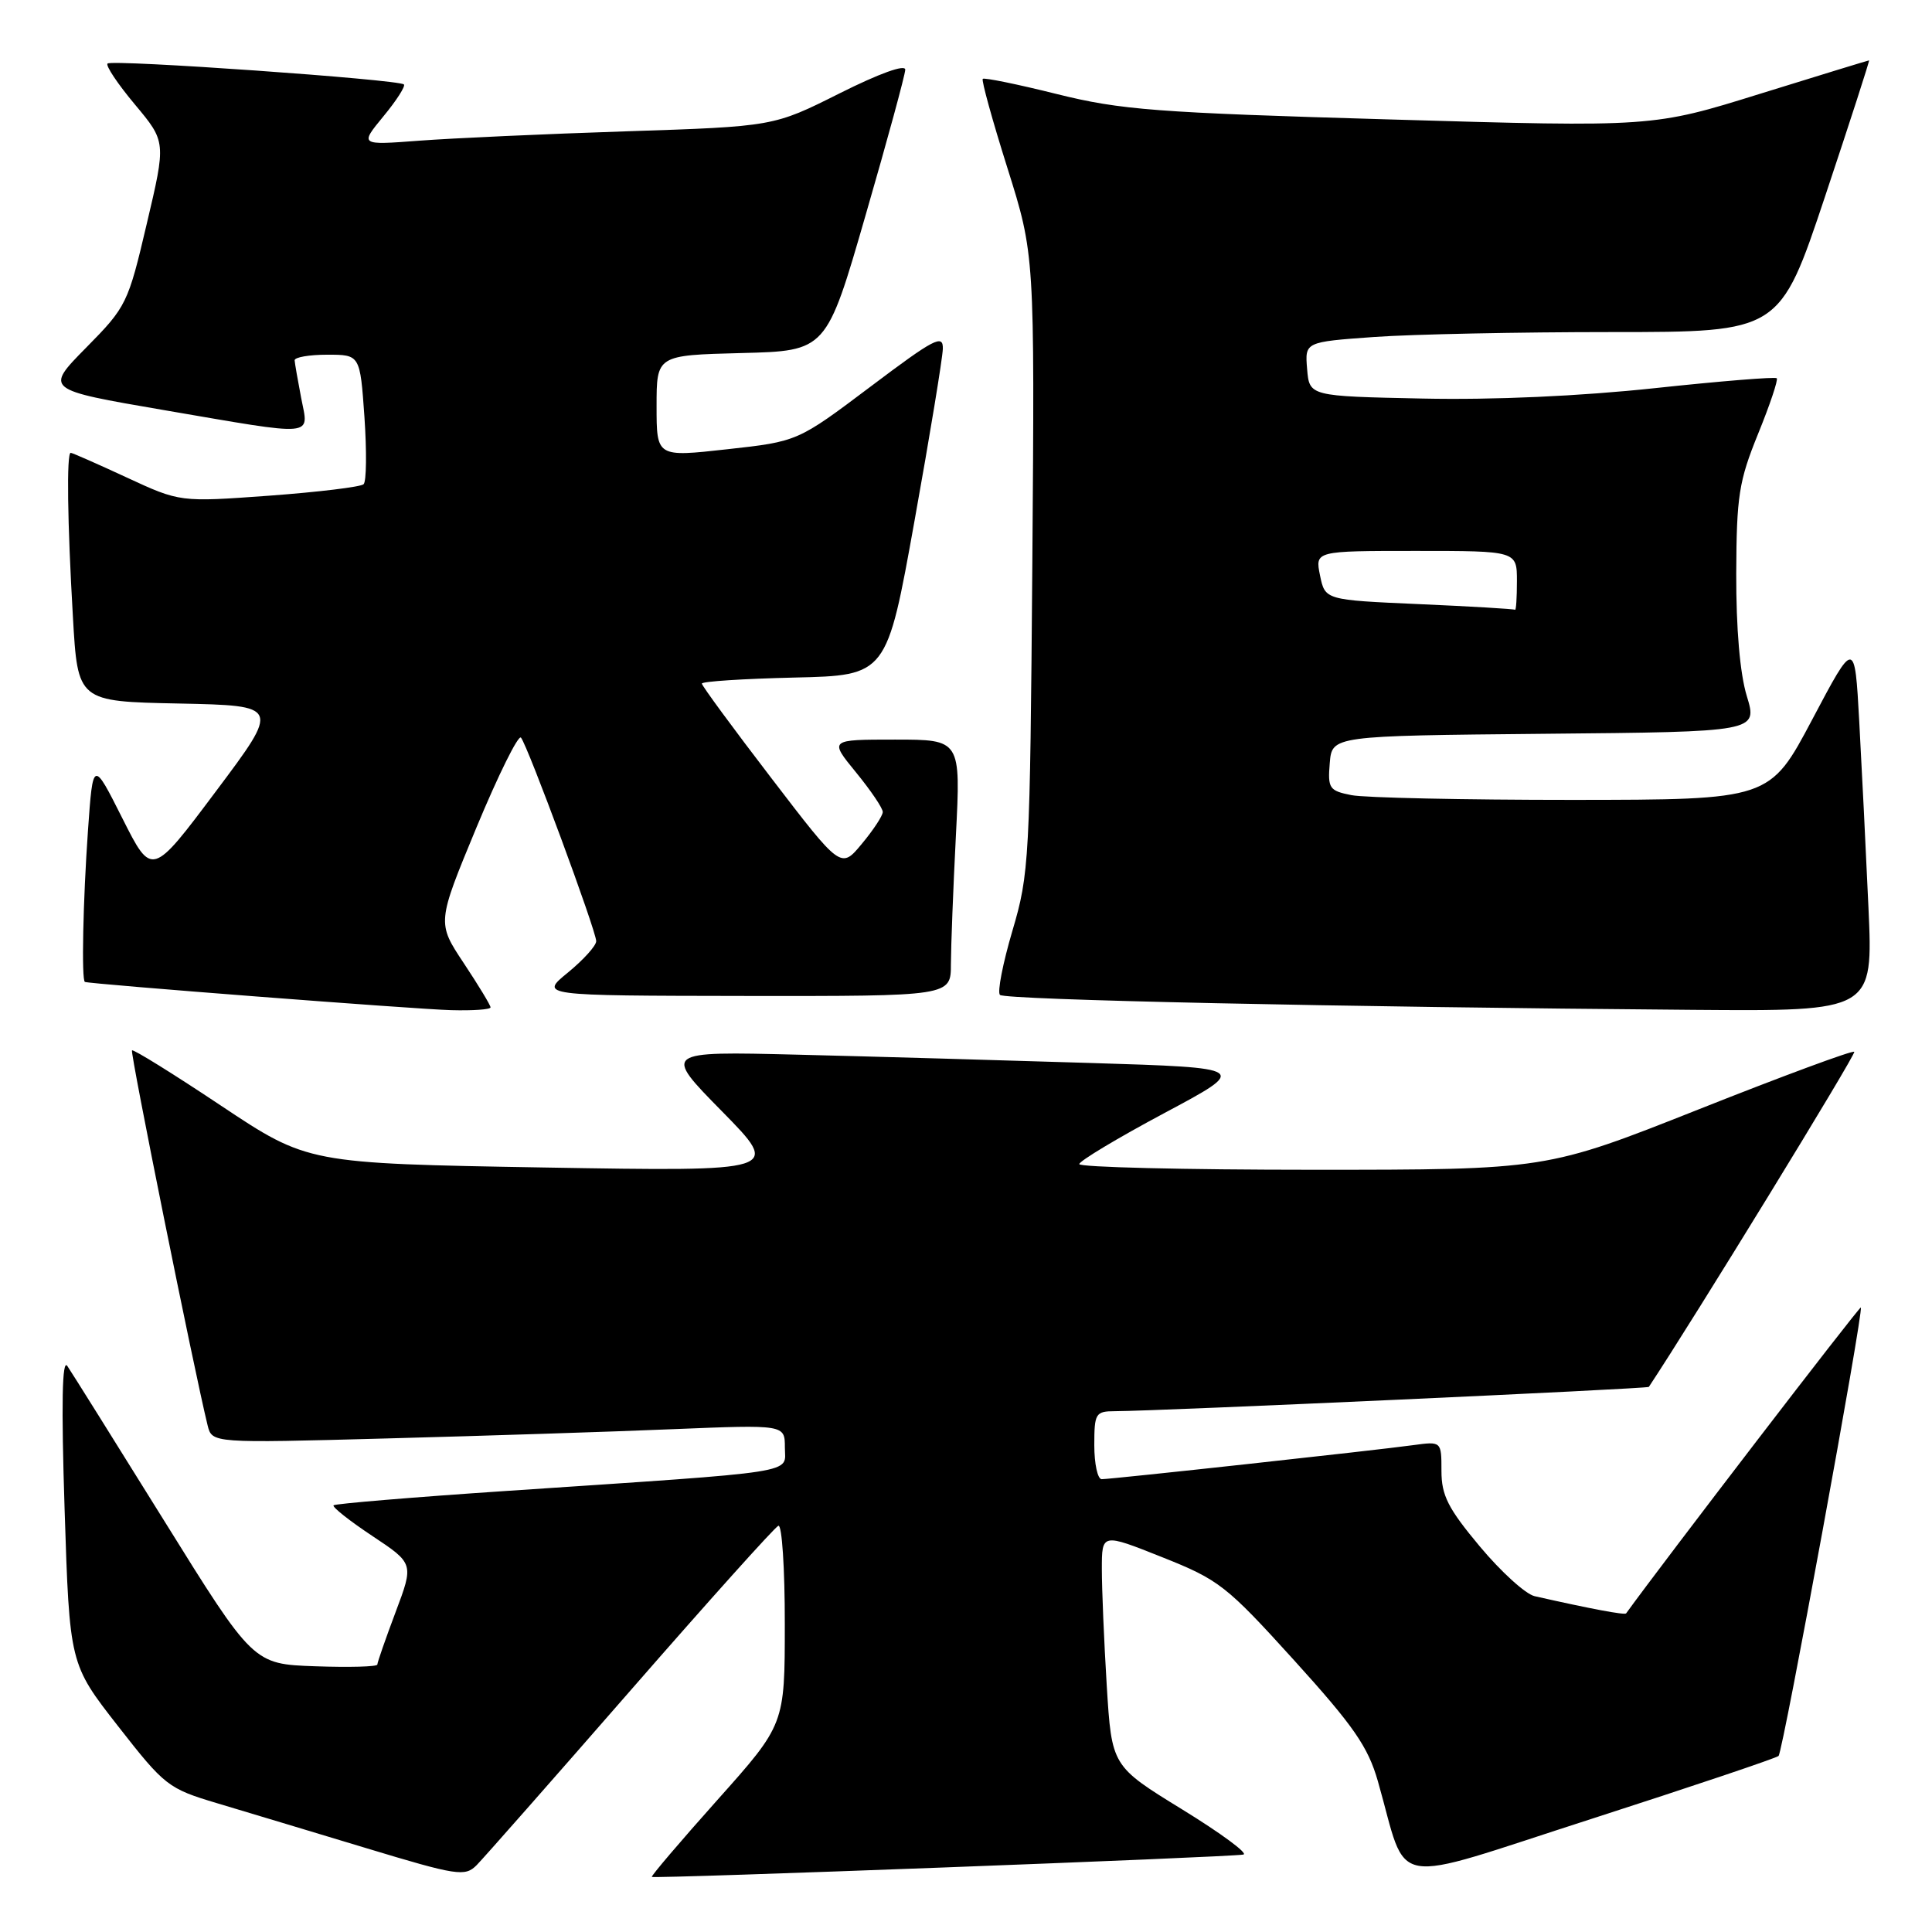 <?xml version="1.0" encoding="UTF-8" standalone="no"?>
<!DOCTYPE svg PUBLIC "-//W3C//DTD SVG 1.1//EN" "http://www.w3.org/Graphics/SVG/1.1/DTD/svg11.dtd" >
<svg xmlns="http://www.w3.org/2000/svg" xmlns:xlink="http://www.w3.org/1999/xlink" version="1.1" viewBox="0 0 256 256">
 <g >
 <path fill="currentColor"
d=" M 83.54 224.00 C 93.85 212.18 102.67 202.35 103.14 202.17 C 103.61 201.98 104.00 207.83 103.99 215.17 C 103.99 228.50 103.99 228.50 95.07 238.49 C 90.16 243.99 86.25 248.58 86.37 248.70 C 86.63 248.97 162.97 246.09 164.75 245.74 C 165.44 245.61 161.79 242.92 156.65 239.76 C 147.31 234.02 147.31 234.02 146.65 223.36 C 146.29 217.49 146.00 210.54 146.00 207.92 C 146.00 203.15 146.00 203.15 153.98 206.33 C 161.52 209.33 162.48 210.07 171.48 220.00 C 179.37 228.71 181.26 231.44 182.57 236.00 C 186.70 250.42 183.43 249.84 210.82 241.03 C 224.19 236.72 235.37 232.96 235.67 232.67 C 236.25 232.09 246.97 173.66 246.57 173.25 C 246.40 173.07 220.39 206.97 215.47 213.78 C 215.29 214.03 210.77 213.18 203.34 211.50 C 202.15 211.23 198.89 208.27 196.09 204.92 C 191.87 199.87 191.00 198.15 191.00 194.90 C 191.00 190.98 191.00 190.98 187.25 191.49 C 182.33 192.17 147.25 196.00 145.98 196.00 C 145.44 196.00 145.00 193.97 145.00 191.50 C 145.00 187.26 145.16 187.00 147.75 186.99 C 153.59 186.97 218.31 184.02 218.48 183.77 C 224.31 174.98 245.98 139.65 245.70 139.37 C 245.48 139.15 236.21 142.58 225.10 146.99 C 204.89 155.00 204.89 155.00 173.95 155.00 C 156.93 155.00 143.01 154.66 143.01 154.25 C 143.02 153.84 148.08 150.80 154.26 147.50 C 165.50 141.50 165.50 141.50 144.50 140.85 C 132.95 140.49 115.48 139.99 105.68 139.75 C 87.85 139.31 87.85 139.31 95.68 147.27 C 103.50 155.23 103.50 155.23 72.14 154.70 C 40.78 154.16 40.78 154.16 29.29 146.51 C 22.98 142.30 17.66 139.00 17.49 139.18 C 17.22 139.45 25.71 181.53 27.51 188.87 C 28.10 191.23 28.10 191.23 51.30 190.60 C 64.06 190.26 81.14 189.71 89.25 189.37 C 104.00 188.77 104.00 188.77 104.00 191.80 C 104.00 195.32 106.68 194.90 67.05 197.56 C 54.70 198.39 44.42 199.25 44.20 199.46 C 43.99 199.68 46.29 201.50 49.33 203.52 C 54.84 207.18 54.84 207.18 52.42 213.61 C 51.09 217.15 50.00 220.28 50.00 220.56 C 50.00 220.85 46.30 220.95 41.78 220.79 C 33.56 220.50 33.56 220.50 21.75 201.50 C 15.25 191.05 9.48 181.82 8.92 181.00 C 8.23 179.97 8.11 185.99 8.56 200.00 C 9.22 220.50 9.22 220.50 15.64 228.72 C 21.83 236.65 22.29 237.00 28.78 238.94 C 32.47 240.04 41.35 242.72 48.50 244.88 C 60.59 248.54 61.61 248.69 63.15 247.15 C 64.05 246.24 73.23 235.82 83.54 224.00 Z  M 65.00 133.48 C 65.00 133.20 63.40 130.56 61.45 127.62 C 57.90 122.27 57.90 122.27 63.14 109.63 C 66.03 102.68 68.68 97.33 69.03 97.74 C 69.92 98.78 79.00 123.35 79.00 124.71 C 79.00 125.31 77.31 127.18 75.25 128.87 C 71.50 131.93 71.50 131.93 98.75 131.97 C 126.00 132.00 126.00 132.00 126.00 127.75 C 126.01 125.41 126.30 117.76 126.66 110.75 C 127.31 98.00 127.31 98.00 118.59 98.00 C 109.87 98.00 109.87 98.00 113.43 102.35 C 115.39 104.75 116.99 107.11 116.97 107.60 C 116.96 108.10 115.71 110.00 114.19 111.82 C 111.43 115.15 111.43 115.15 102.22 103.12 C 97.15 96.51 93.00 90.86 93.00 90.58 C 93.00 90.29 98.51 89.94 105.25 89.78 C 117.50 89.50 117.50 89.50 121.18 69.00 C 123.21 57.72 124.89 47.48 124.93 46.23 C 124.99 44.24 123.83 44.84 115.35 51.23 C 105.69 58.50 105.69 58.50 96.35 59.53 C 87.00 60.57 87.00 60.57 87.00 53.82 C 87.00 47.07 87.00 47.07 98.25 46.78 C 109.50 46.50 109.50 46.50 114.70 28.50 C 117.57 18.60 119.93 9.93 119.95 9.24 C 119.98 8.48 116.54 9.72 111.25 12.37 C 102.50 16.76 102.50 16.76 83.00 17.40 C 72.28 17.75 59.94 18.31 55.58 18.64 C 47.66 19.24 47.66 19.24 50.80 15.42 C 52.53 13.33 53.75 11.42 53.52 11.19 C 52.87 10.53 14.82 7.85 14.25 8.42 C 13.97 8.69 15.61 11.14 17.88 13.85 C 22.01 18.79 22.01 18.79 19.45 29.64 C 16.97 40.21 16.76 40.65 11.42 46.06 C 5.93 51.63 5.93 51.63 21.72 54.34 C 42.16 57.84 40.92 57.95 39.91 52.75 C 39.46 50.41 39.07 48.16 39.04 47.75 C 39.02 47.34 40.96 47.00 43.36 47.00 C 47.71 47.00 47.71 47.00 48.29 55.25 C 48.60 59.79 48.56 63.80 48.18 64.16 C 47.81 64.52 42.18 65.20 35.68 65.68 C 23.85 66.54 23.85 66.54 16.79 63.27 C 12.91 61.47 9.57 60.00 9.37 60.00 C 8.81 60.00 8.93 69.21 9.66 81.72 C 10.30 92.95 10.30 92.95 23.71 93.22 C 37.12 93.50 37.12 93.50 28.62 104.84 C 20.12 116.19 20.12 116.19 16.22 108.44 C 12.32 100.69 12.32 100.69 11.66 110.00 C 11.00 119.34 10.78 129.90 11.25 130.11 C 11.88 130.39 55.08 133.73 59.75 133.85 C 62.64 133.93 65.00 133.77 65.00 133.48 Z  M 247.58 120.25 C 247.24 112.69 246.69 101.60 246.36 95.60 C 245.76 84.70 245.76 84.70 240.13 95.34 C 234.50 105.97 234.50 105.97 208.38 105.99 C 194.01 105.99 180.82 105.71 179.07 105.36 C 176.13 104.78 175.92 104.46 176.20 101.11 C 176.50 97.50 176.50 97.50 204.70 97.23 C 232.90 96.97 232.90 96.97 231.46 92.23 C 230.55 89.25 230.04 83.25 230.06 76.00 C 230.10 65.72 230.41 63.76 232.95 57.50 C 234.52 53.65 235.63 50.33 235.43 50.12 C 235.24 49.91 227.97 50.50 219.29 51.43 C 209.40 52.49 197.90 53.01 188.50 52.81 C 173.50 52.50 173.50 52.50 173.20 48.90 C 172.90 45.31 172.90 45.31 182.10 44.65 C 187.17 44.29 201.32 44.00 213.57 44.00 C 235.83 44.00 235.83 44.00 241.84 26.00 C 245.14 16.10 247.76 8.00 247.66 8.00 C 247.56 8.00 241.07 9.99 233.24 12.42 C 219.02 16.85 219.02 16.85 184.26 15.83 C 153.15 14.93 148.51 14.57 140.03 12.46 C 134.82 11.16 130.41 10.26 130.22 10.45 C 130.03 10.64 131.50 15.96 133.49 22.27 C 137.10 33.74 137.10 33.74 136.79 74.62 C 136.48 113.96 136.38 115.80 134.15 123.33 C 132.88 127.64 132.13 131.47 132.50 131.83 C 133.15 132.49 177.45 133.44 224.35 133.81 C 248.20 134.00 248.20 134.00 247.58 120.25 Z  M 188.04 80.05 C 175.58 79.50 175.58 79.50 174.91 76.25 C 174.25 73.00 174.25 73.00 187.63 73.00 C 201.00 73.00 201.00 73.00 201.00 77.00 C 201.00 79.20 200.89 80.91 200.75 80.80 C 200.61 80.69 194.89 80.35 188.04 80.05 Z "/>
</g>
</svg>